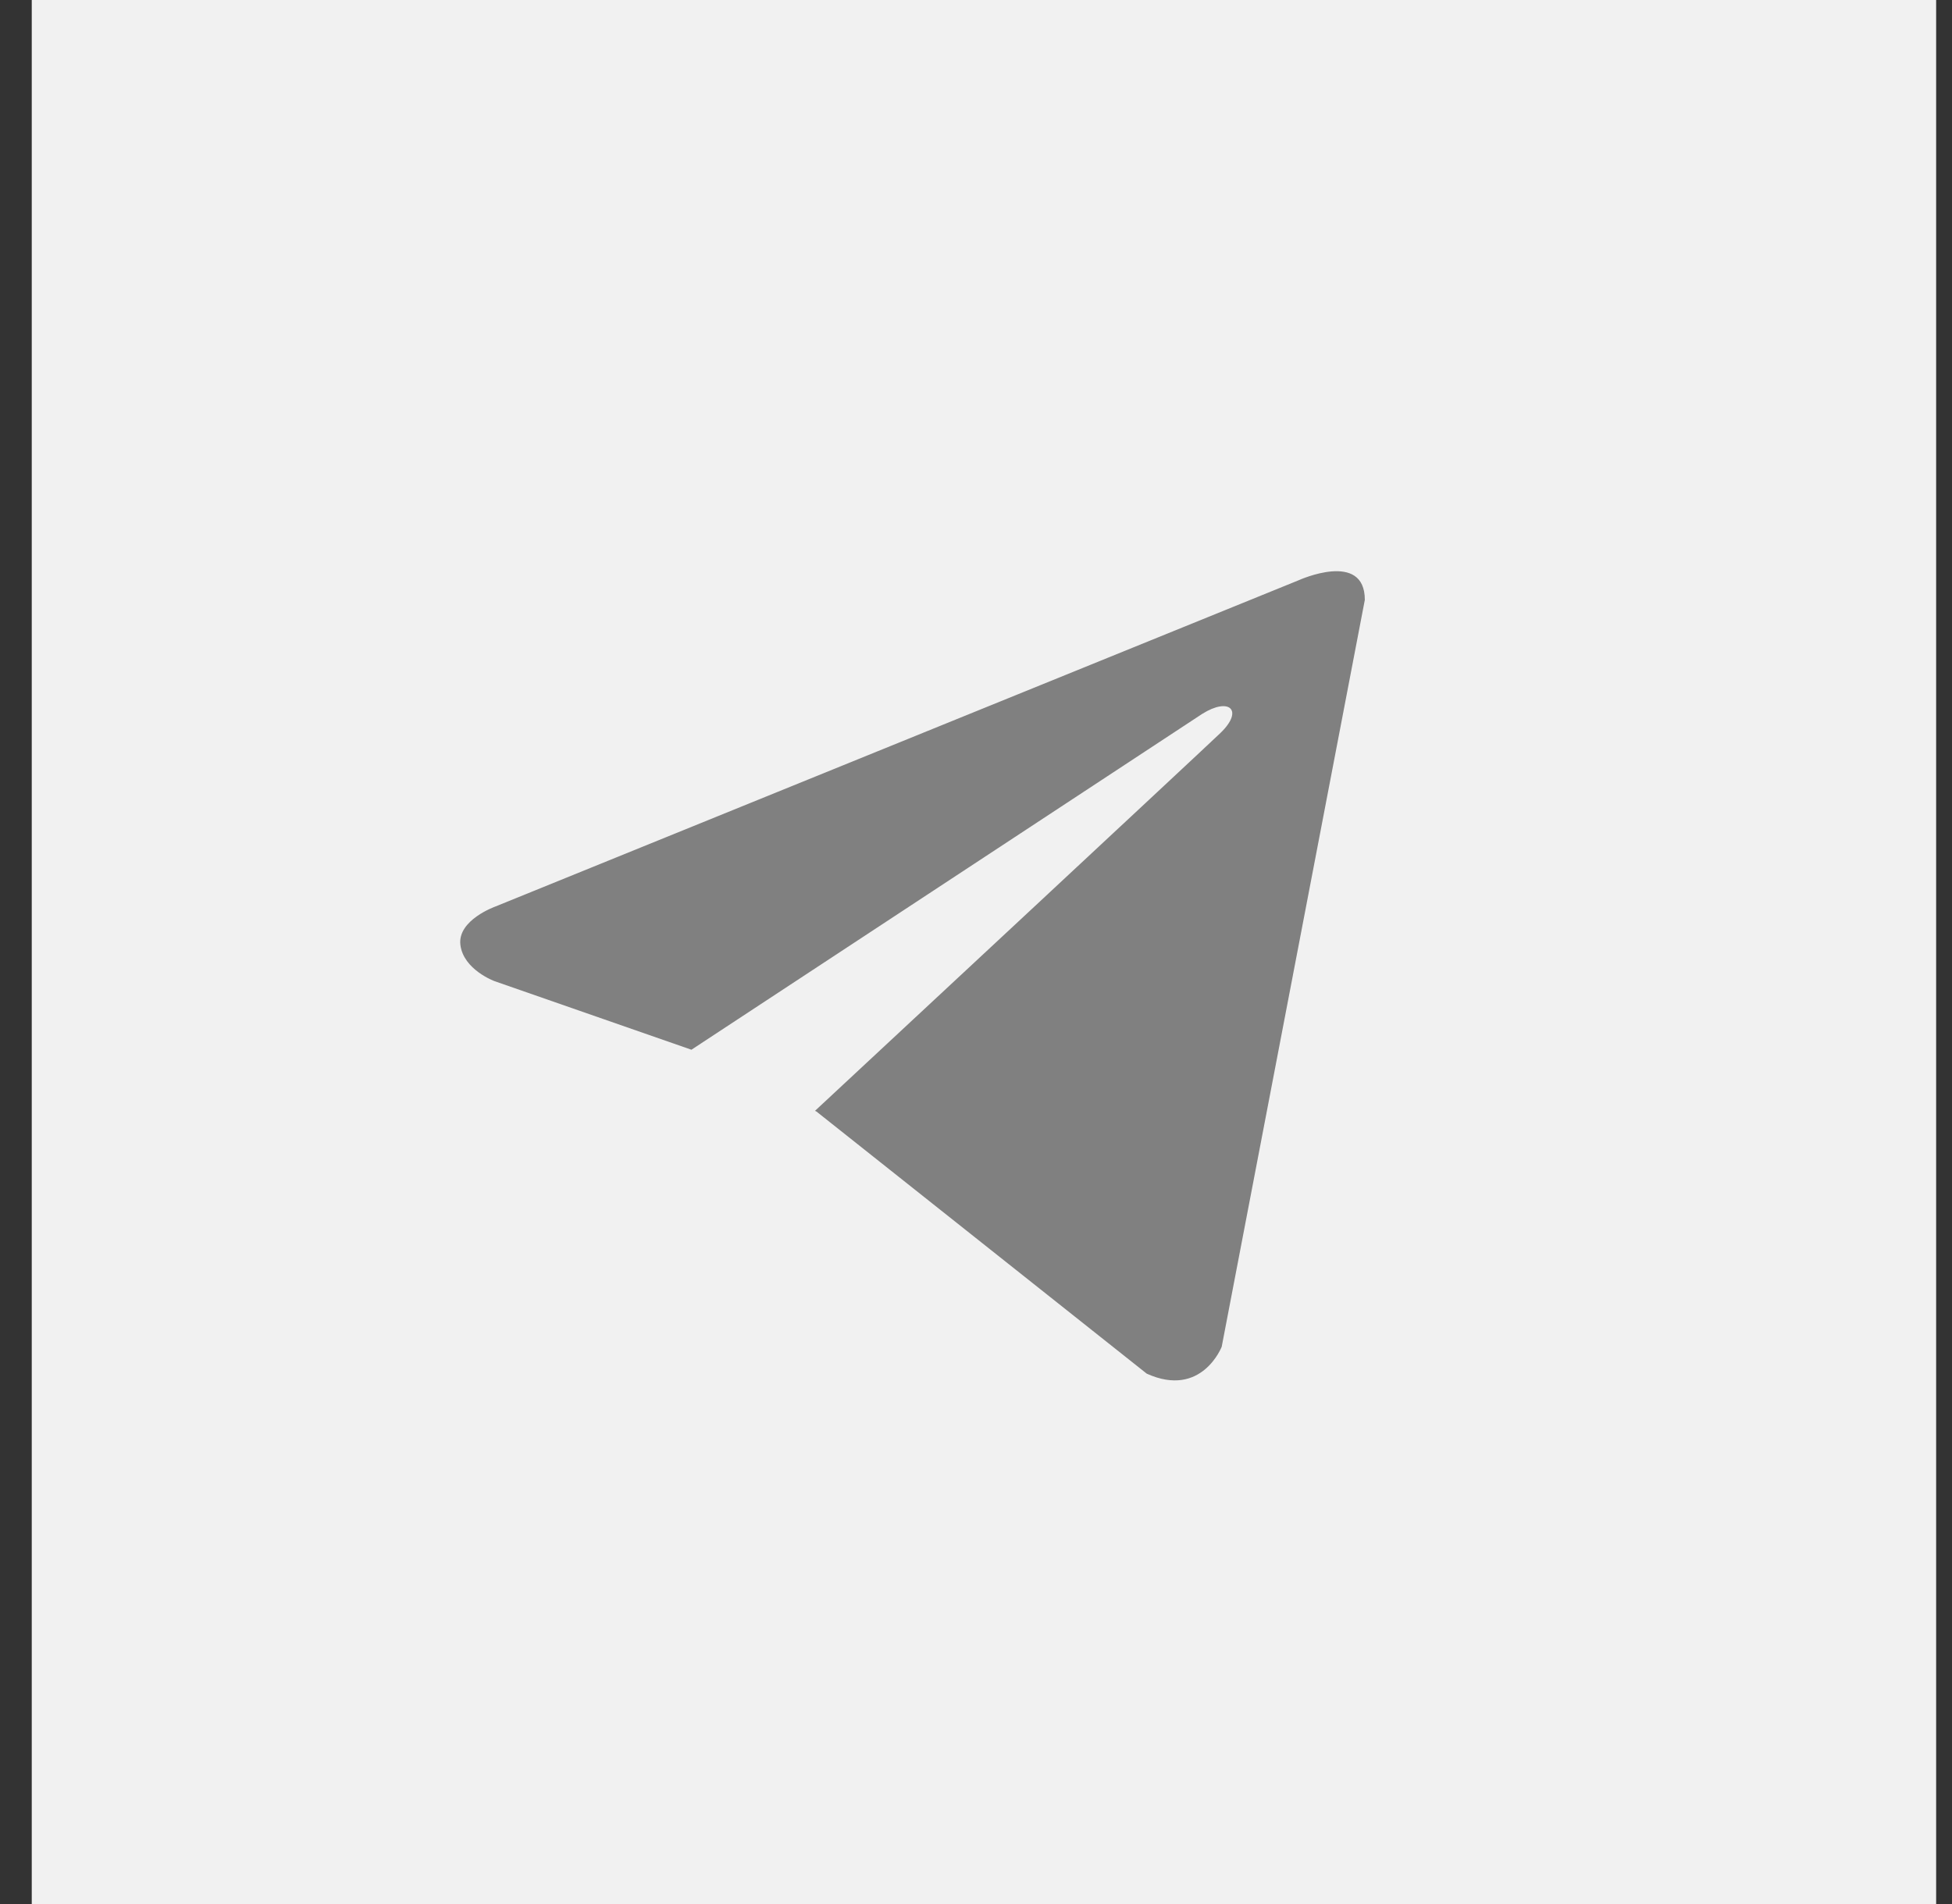 <svg width="41" height="40" viewBox="0 0 41 40" fill="none" xmlns="http://www.w3.org/2000/svg">
<rect x="0" y="0" width="41" height="40" fill="#333333" stroke="none"/>
<rect x="0.667" width="40" height="40" fill="#F1F1F1"/>
<path d="M28.667 12.602L25.661 28.292C25.661 28.292 25.241 29.38 24.086 28.858L17.151 23.353L17.119 23.336C18.056 22.465 25.319 15.703 25.637 15.396C26.128 14.921 25.823 14.639 25.252 14.997L14.523 22.053L10.384 20.611C10.384 20.611 9.733 20.371 9.67 19.849C9.607 19.326 10.406 19.044 10.406 19.044L27.28 12.189C27.28 12.189 28.667 11.558 28.667 12.602Z" fill="#808080"/>
</svg>
